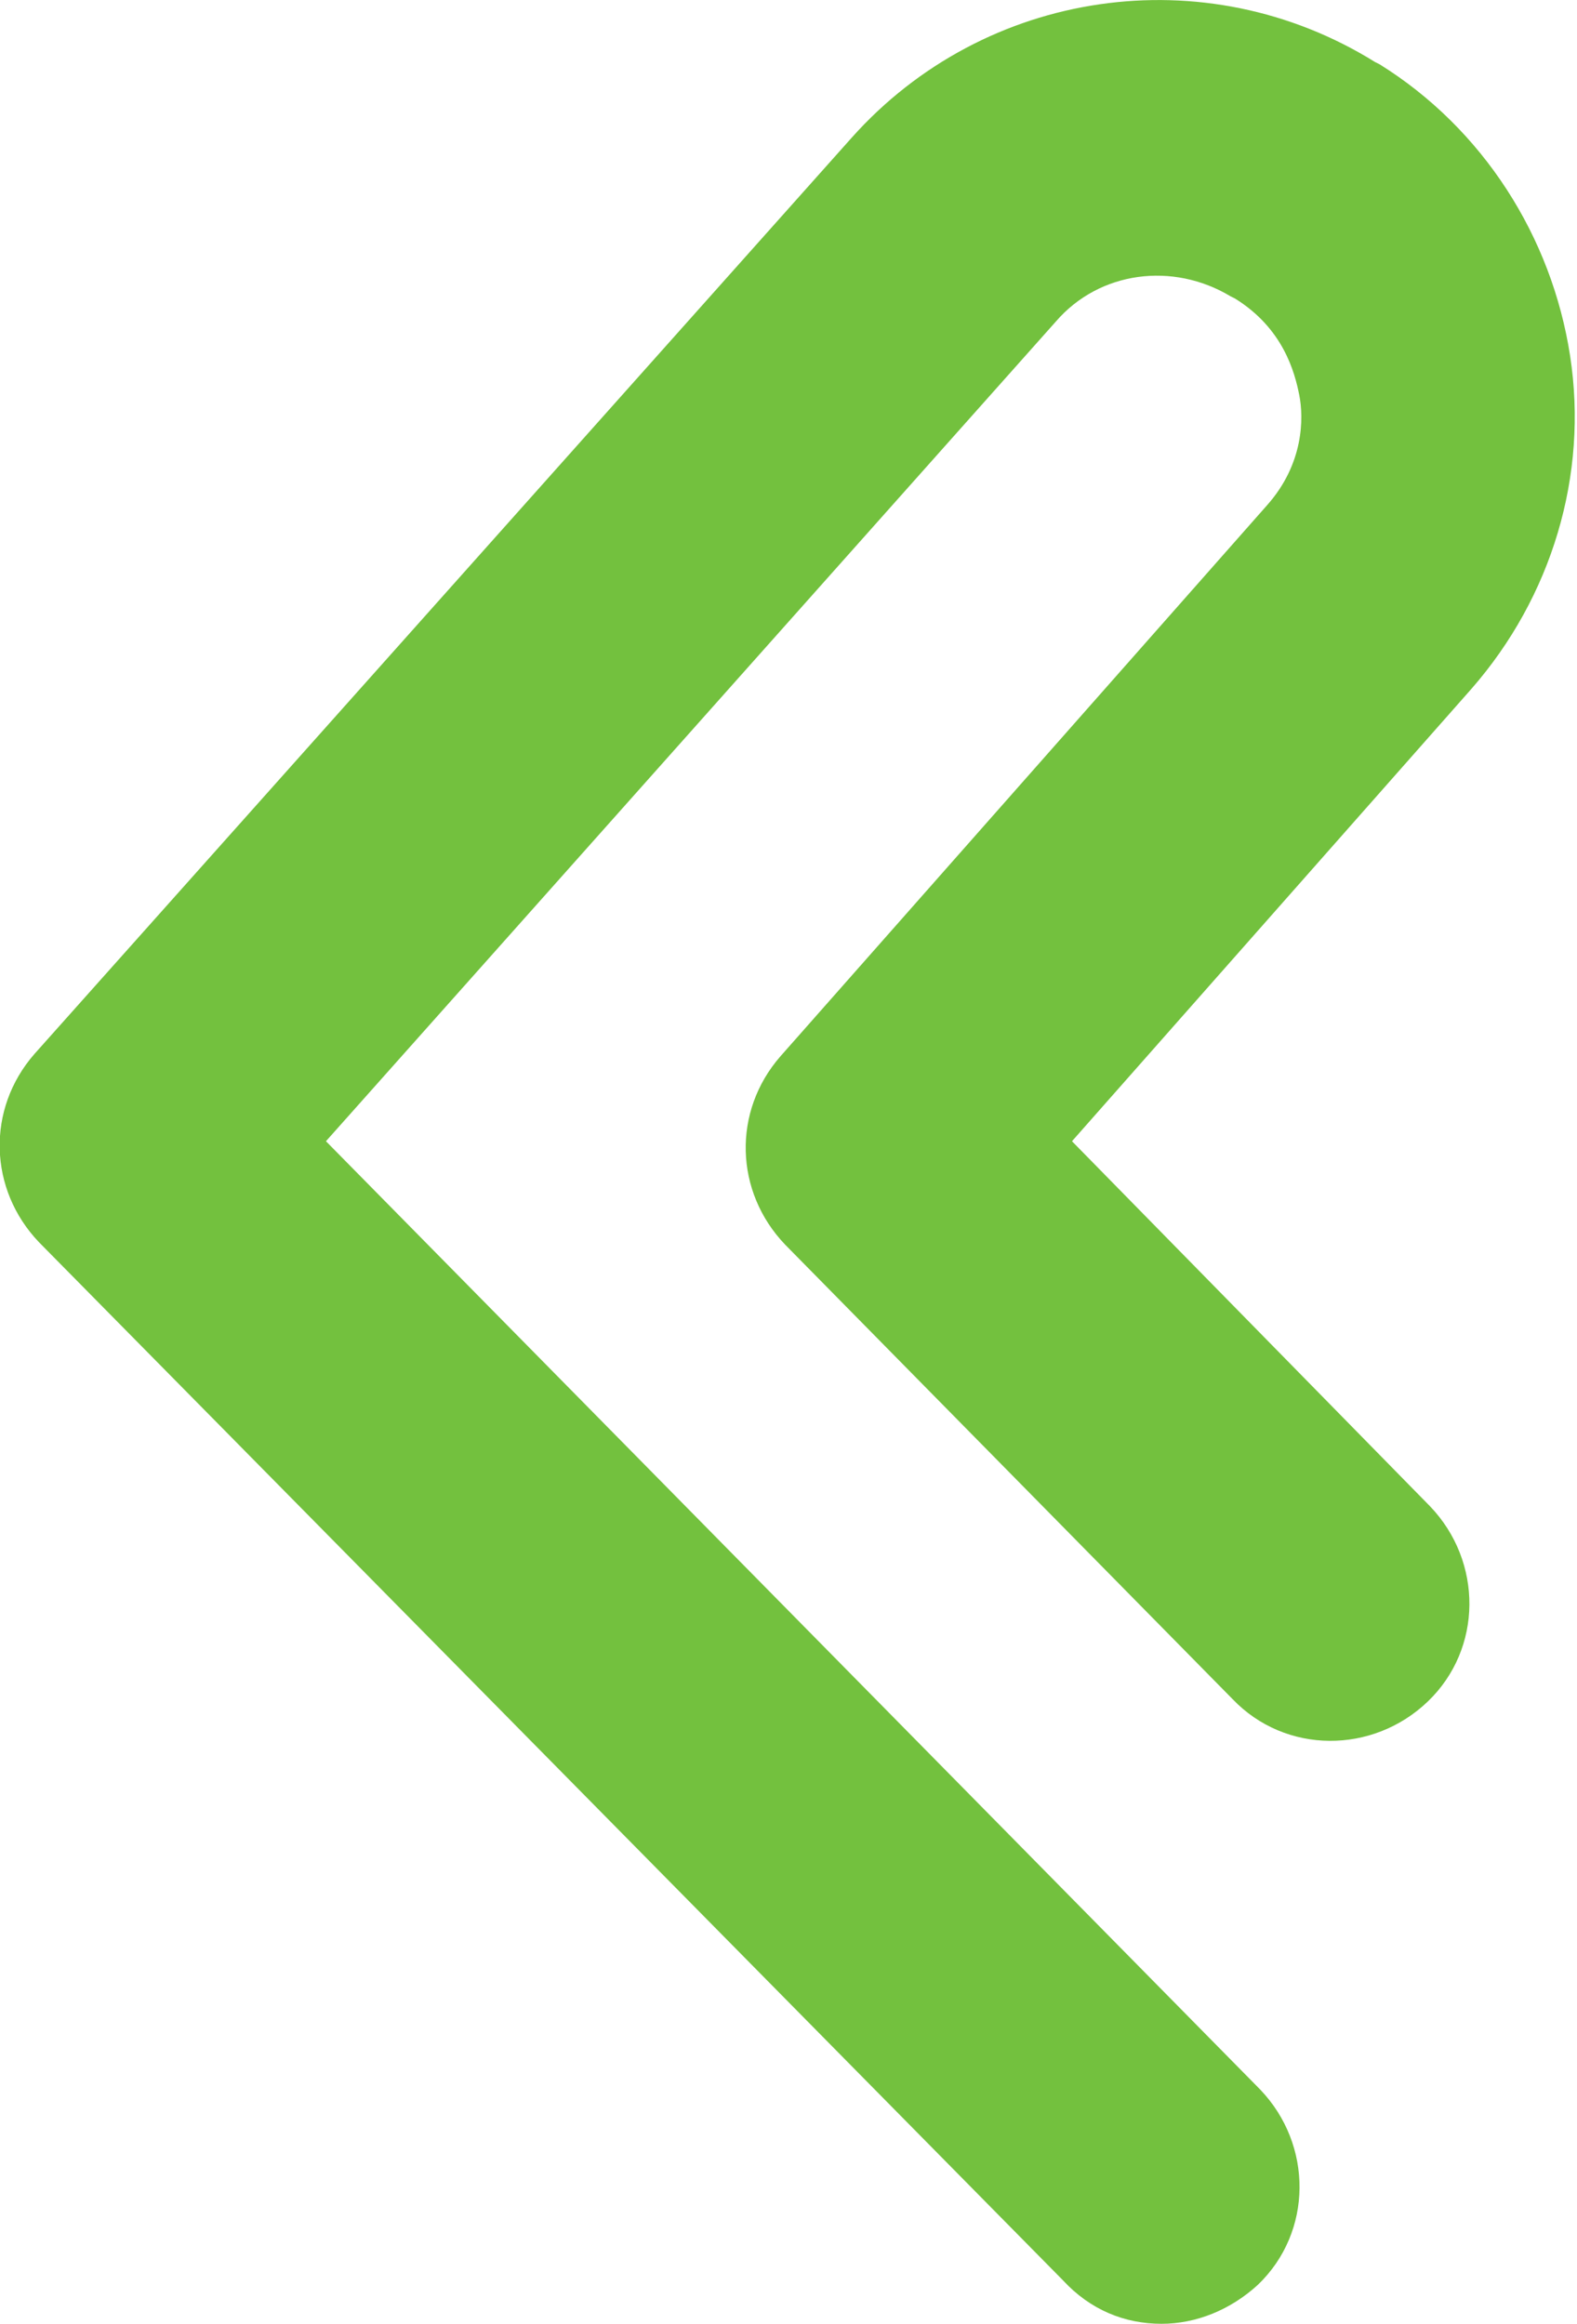 <?xml version="1.0" encoding="utf-8"?>
<!-- Generator: Adobe Illustrator 19.2.1, SVG Export Plug-In . SVG Version: 6.00 Build 0)  -->
<svg version="1.1" id="Layer_1" xmlns="http://www.w3.org/2000/svg" xmlns:xlink="http://www.w3.org/1999/xlink" x="0px" y="0px"
	 viewBox="0 0 68.7 101.2" style="enable-background:new 0 0 68.7 101.2;" xml:space="preserve">
<style type="text/css">
	.st0{fill:#73C13E;}
</style>
<g>
	<path class="st0" d="M50.6,101.2c1.5,0,3-0.6,4.2-1.7c2.4-2.3,2.4-6.1,0.1-8.5L14.2,49.7L46,14c1.9-2.2,5.1-2.6,7.6-1.1l0.2,0.1
		c2.1,1.3,2.6,3.2,2.8,4.2c0.2,1,0.2,3-1.4,4.8L34,46c-2.1,2.4-2,5.9,0.2,8.2L53.7,74c2.3,2.4,6.1,2.4,8.5,0.1
		c2.4-2.3,2.4-6.1,0.1-8.5L46.7,49.7L64.1,30c3.5-4,5.1-9.3,4.3-14.5s-3.8-9.9-8.3-12.7l-0.2-0.1C52.5-1.9,42.9-0.5,37.1,6L1.5,45.9
		c-2.1,2.4-2,5.9,0.2,8.2l44.6,45.2C47.5,100.6,49,101.2,50.6,101.2z"/>
</g>
</svg>
